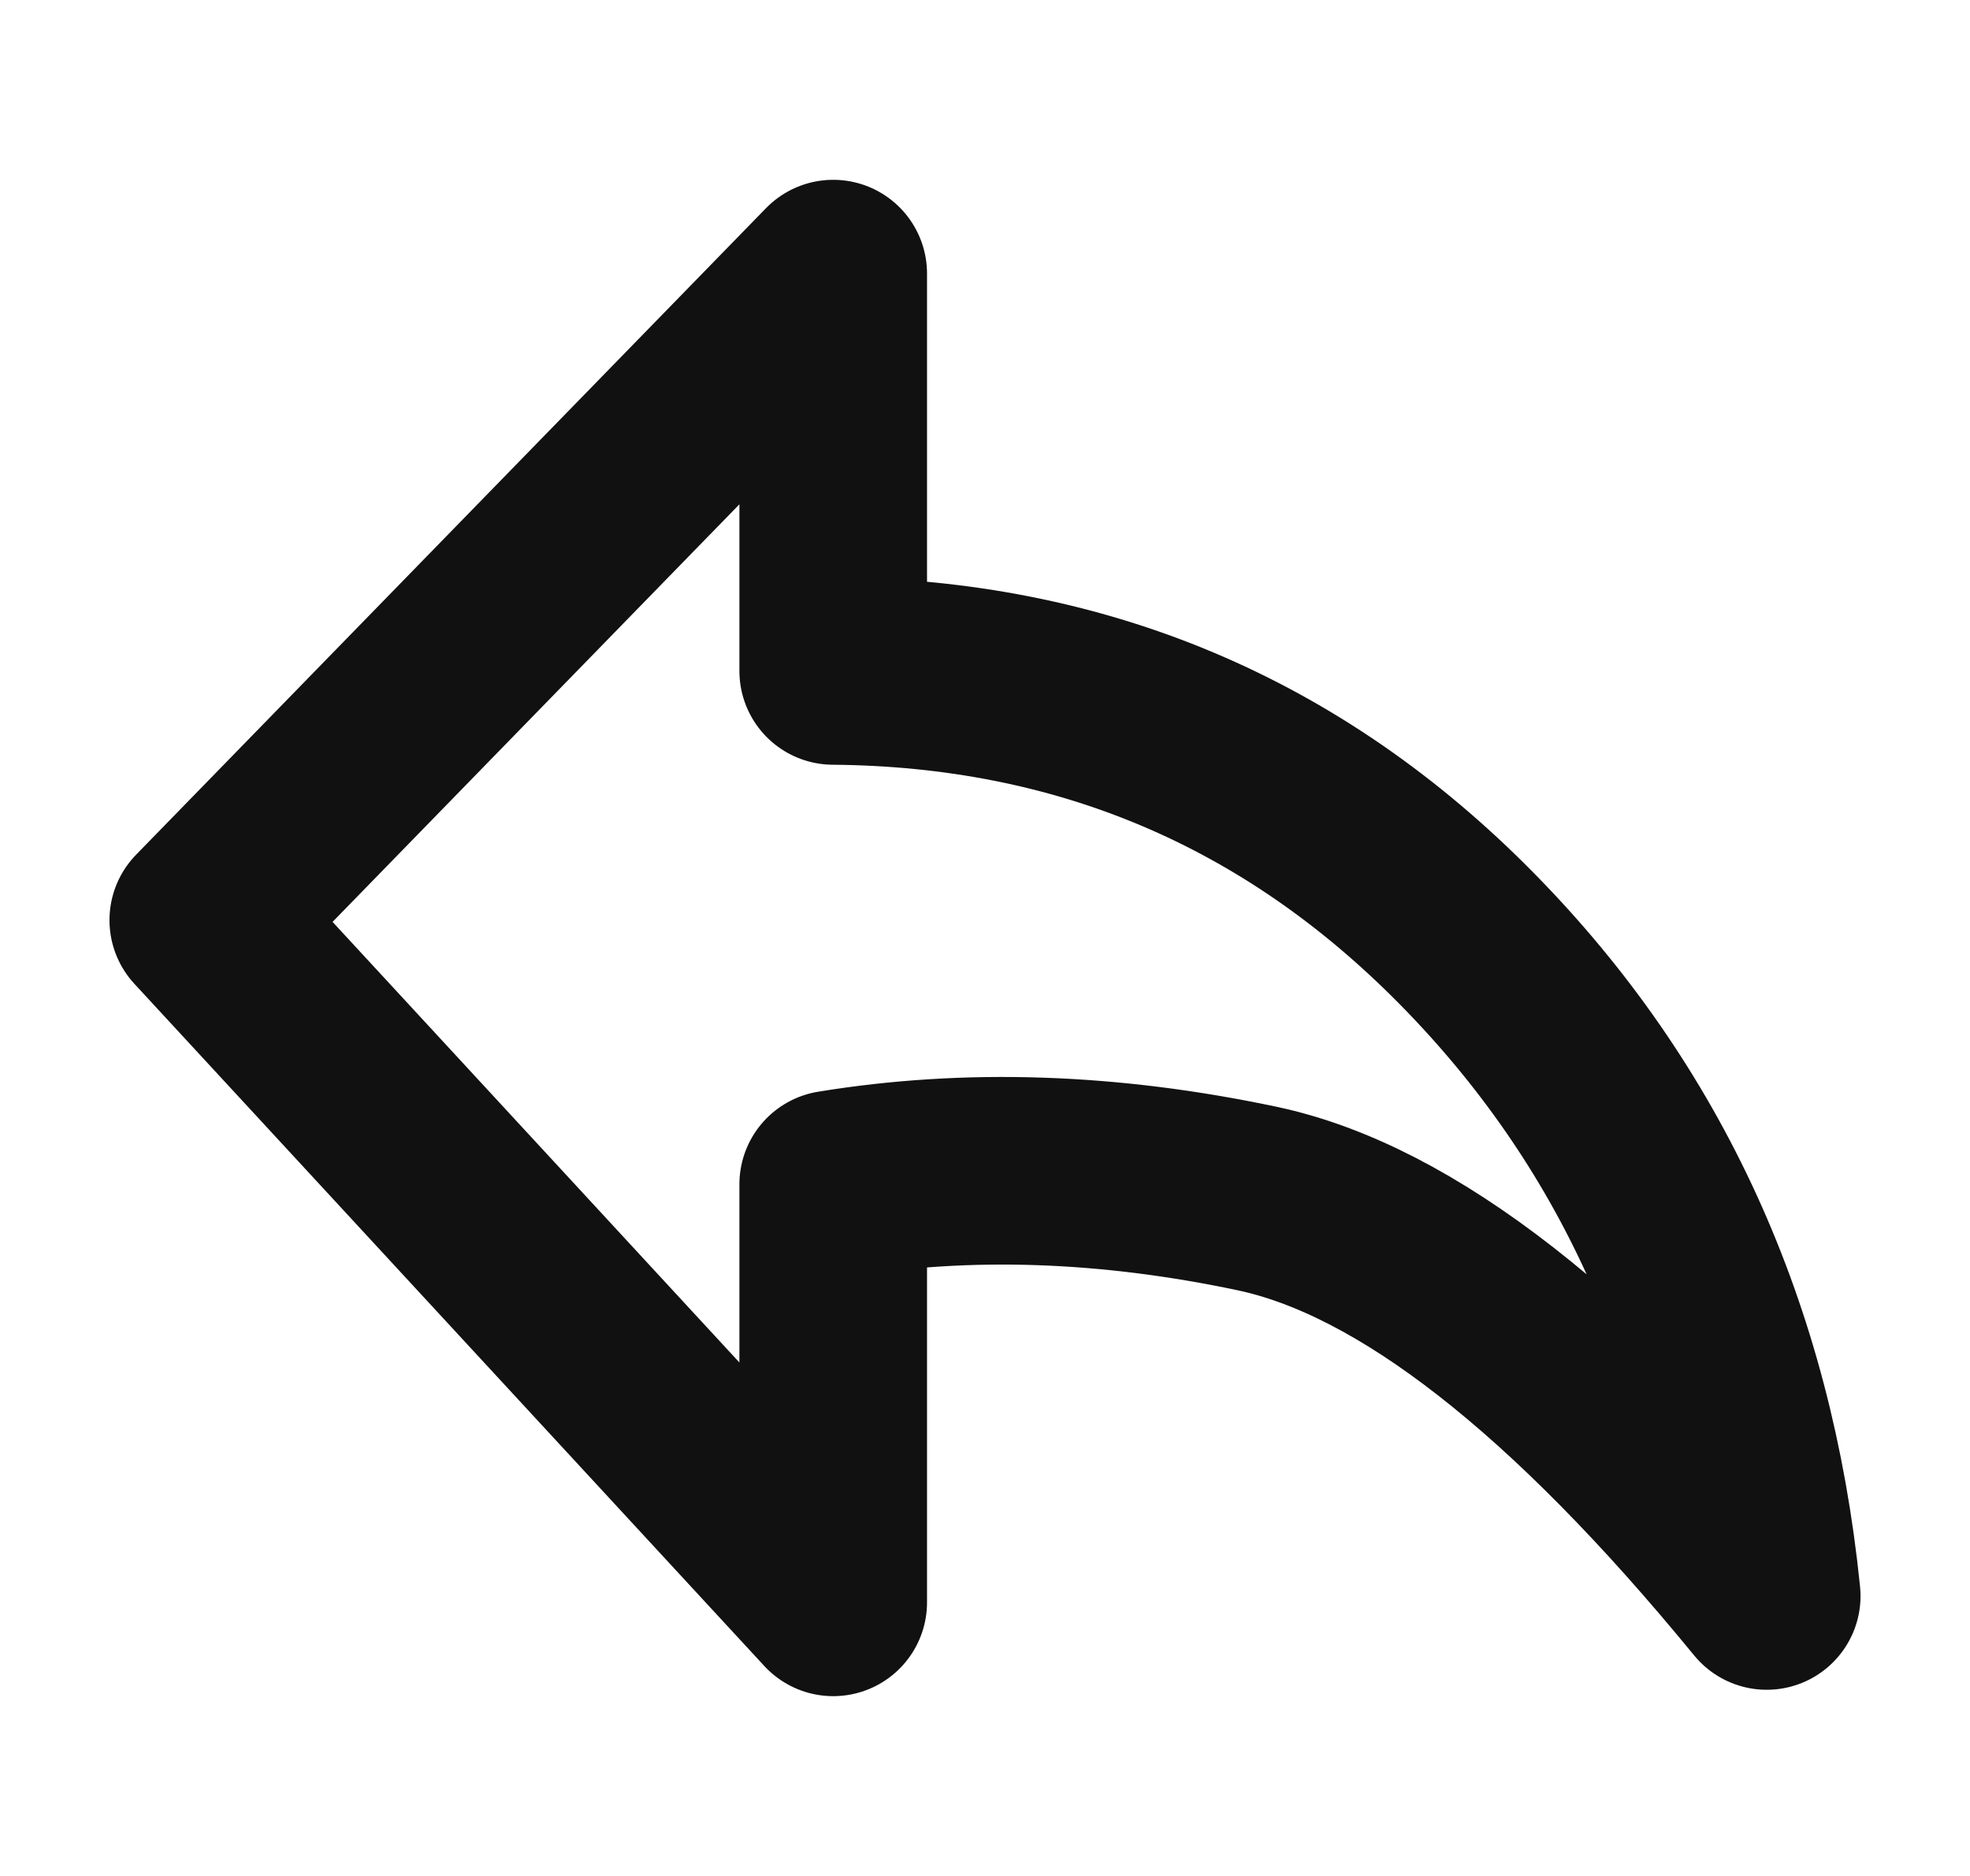 <svg width="21" height="20" viewBox="0 0 21 20" fill="none" xmlns="http://www.w3.org/2000/svg">
<path d="M18.833 17.015C16.794 14.526 14.984 13.114 13.402 12.778C11.819 12.443 10.313 12.392 8.882 12.626V17.083L2.167 9.81L8.882 2.917V7.153C11.528 7.174 13.777 8.123 15.629 10C17.481 11.877 18.549 14.216 18.833 17.015Z" stroke="#121111" stroke-width="2" stroke-linejoin="round"/>
</svg>
